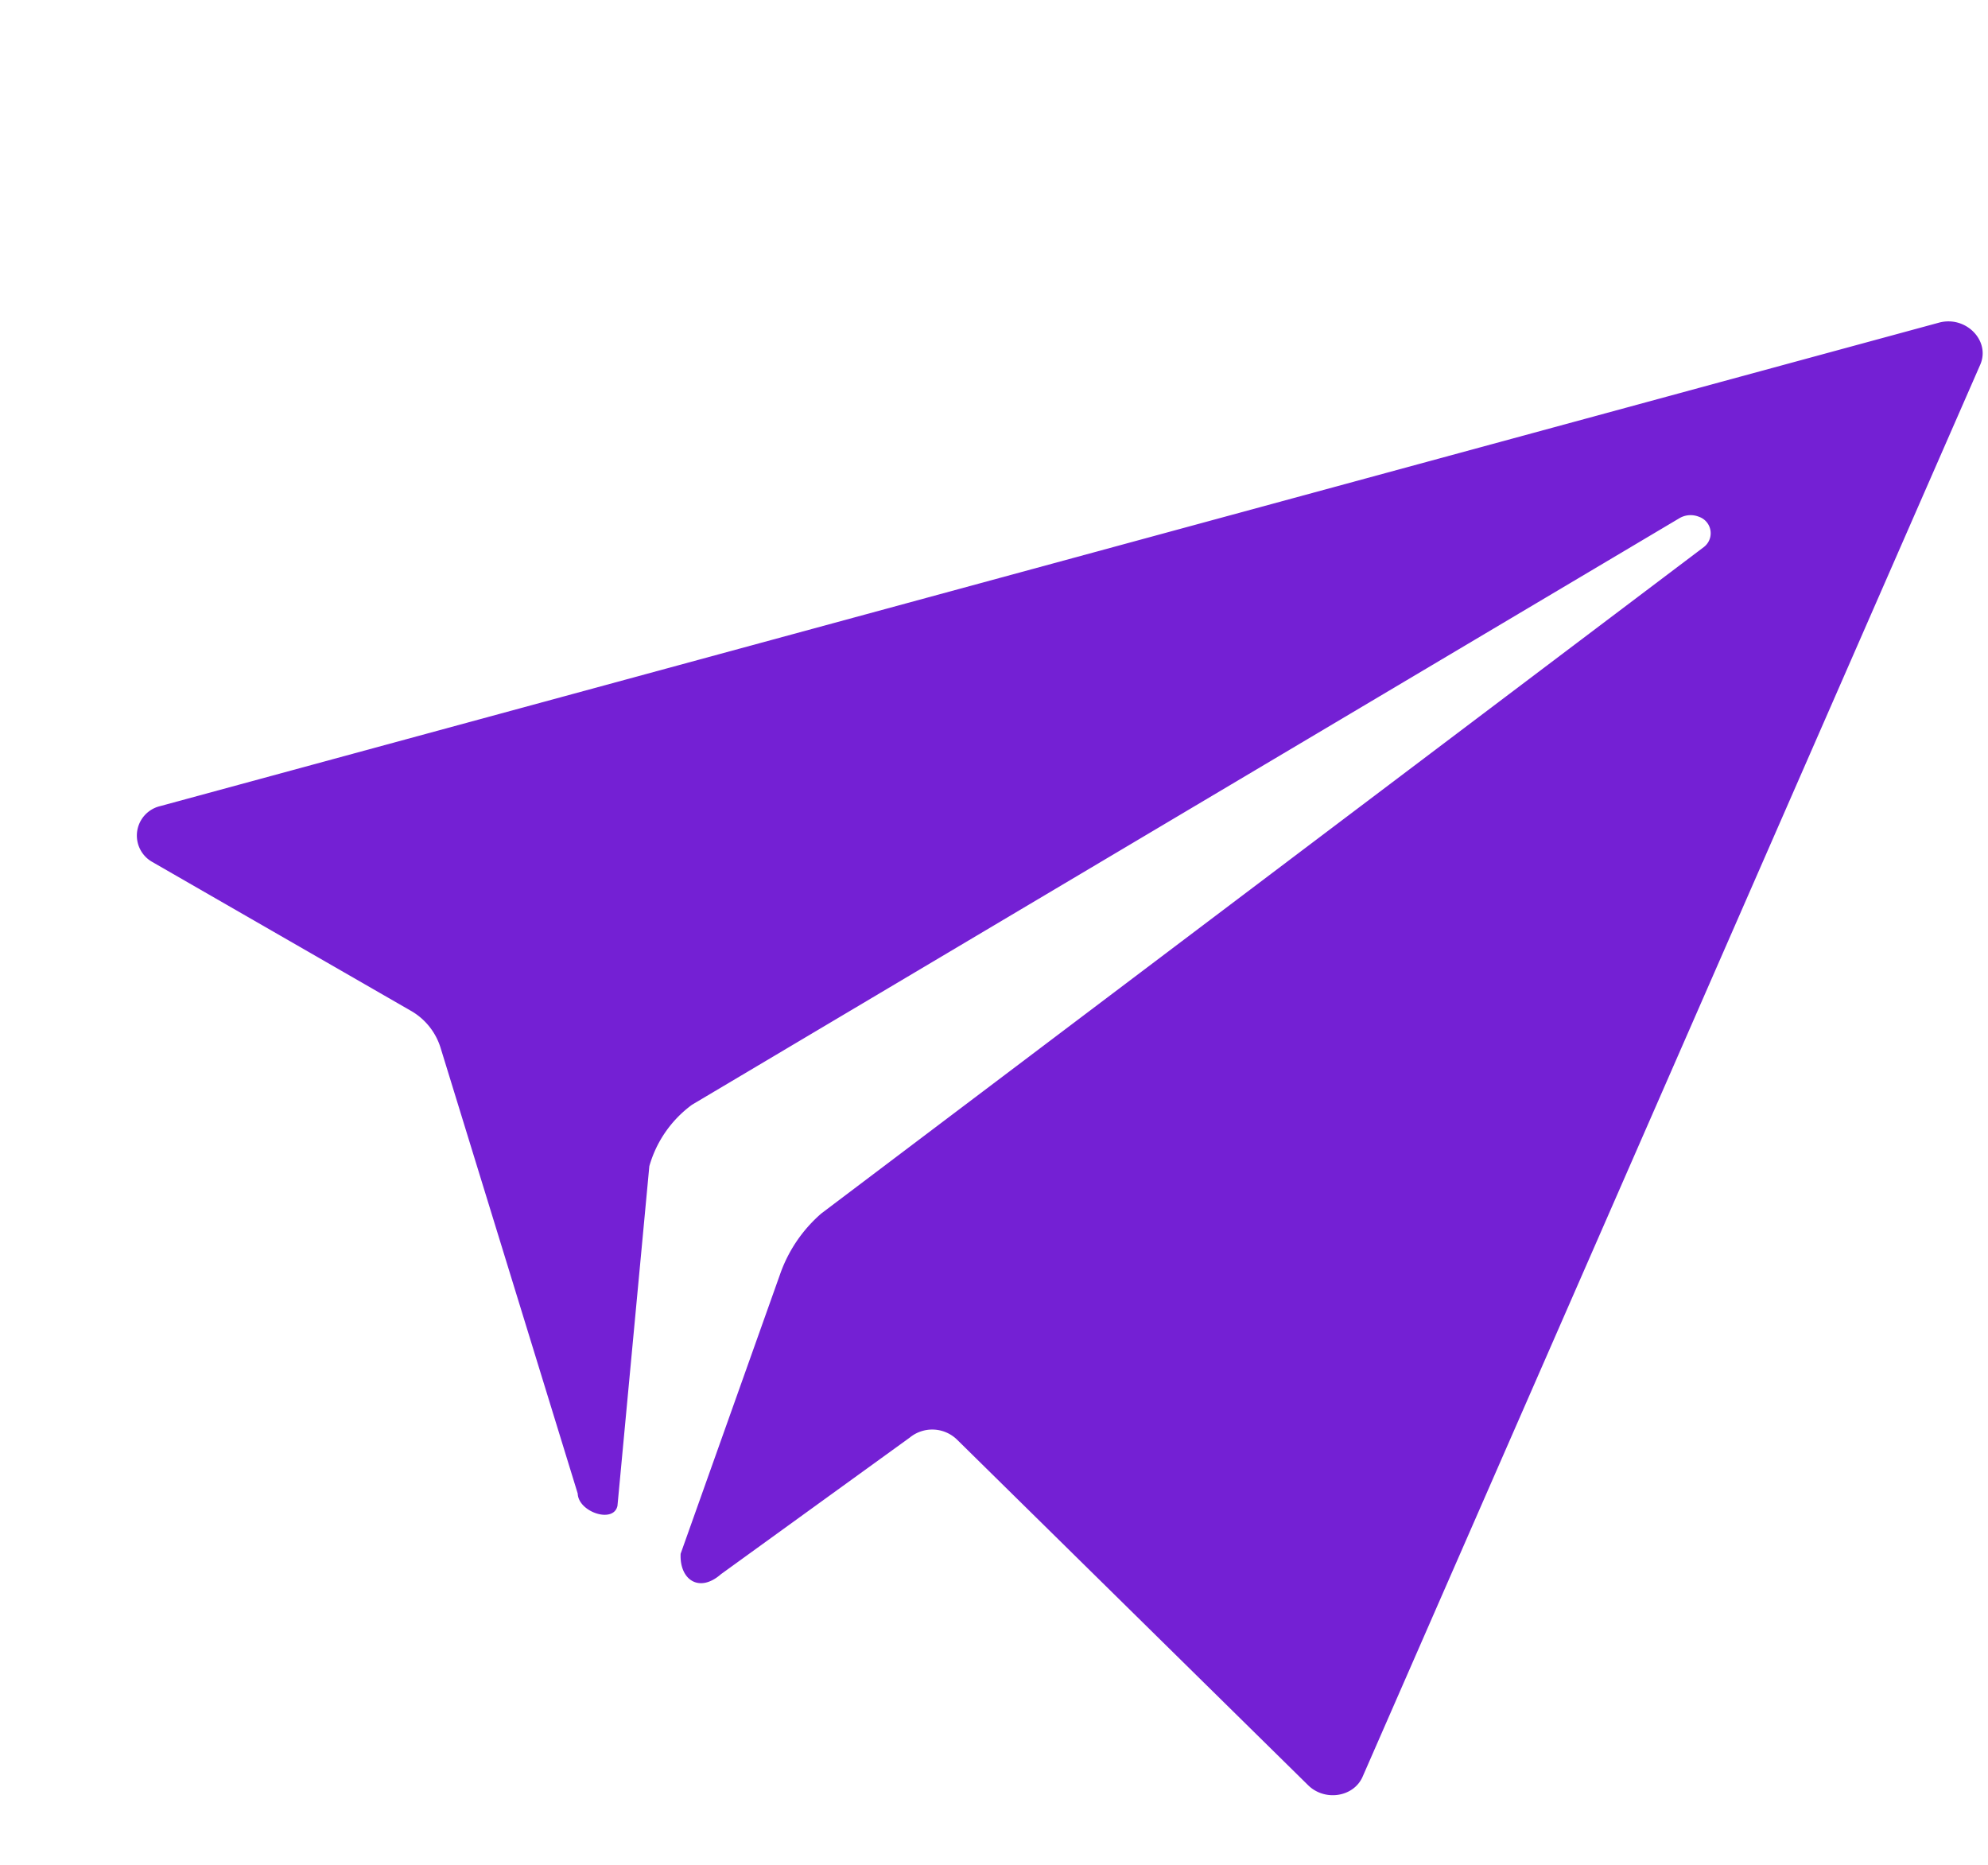 <svg xmlns="http://www.w3.org/2000/svg" width="369.515" height="346.646" viewBox="0 0 369.515 346.646">
  <path id="Icon_ionic-ios-paper-plane" data-name="Icon ionic-ios-paper-plane" d="M314.1,4.065,6.669,155.36a5.625,5.625,0,0,0,.461,10.422l52.443,17.976a12.011,12.011,0,0,1,6.921,5.876l40.755,76.312c.769,3.357,7.613,4.267,7.69.839l-6.229-63.092a21.413,21.413,0,0,1,5.613-12.73L273.728,48.9a4.109,4.109,0,0,1,3.46-.909,3.232,3.232,0,0,1,2,5.316l-137.413,152.9a26.527,26.527,0,0,0-5.383,12.59l-8.228,54.489c.692,4.756,4.768,6.575,8.074,2.308l29.6-31.616a6.6,6.6,0,0,1,8.689-1.329l76.281,50.572c3.614,2.448,8.766.63,9.689-3.427L323.1,10.36C324.249,5.6,318.789,1.757,314.1,4.065Z" transform="translate(52.847 -3.958) rotate(11)" fill="#7420d4"/>
</svg>
